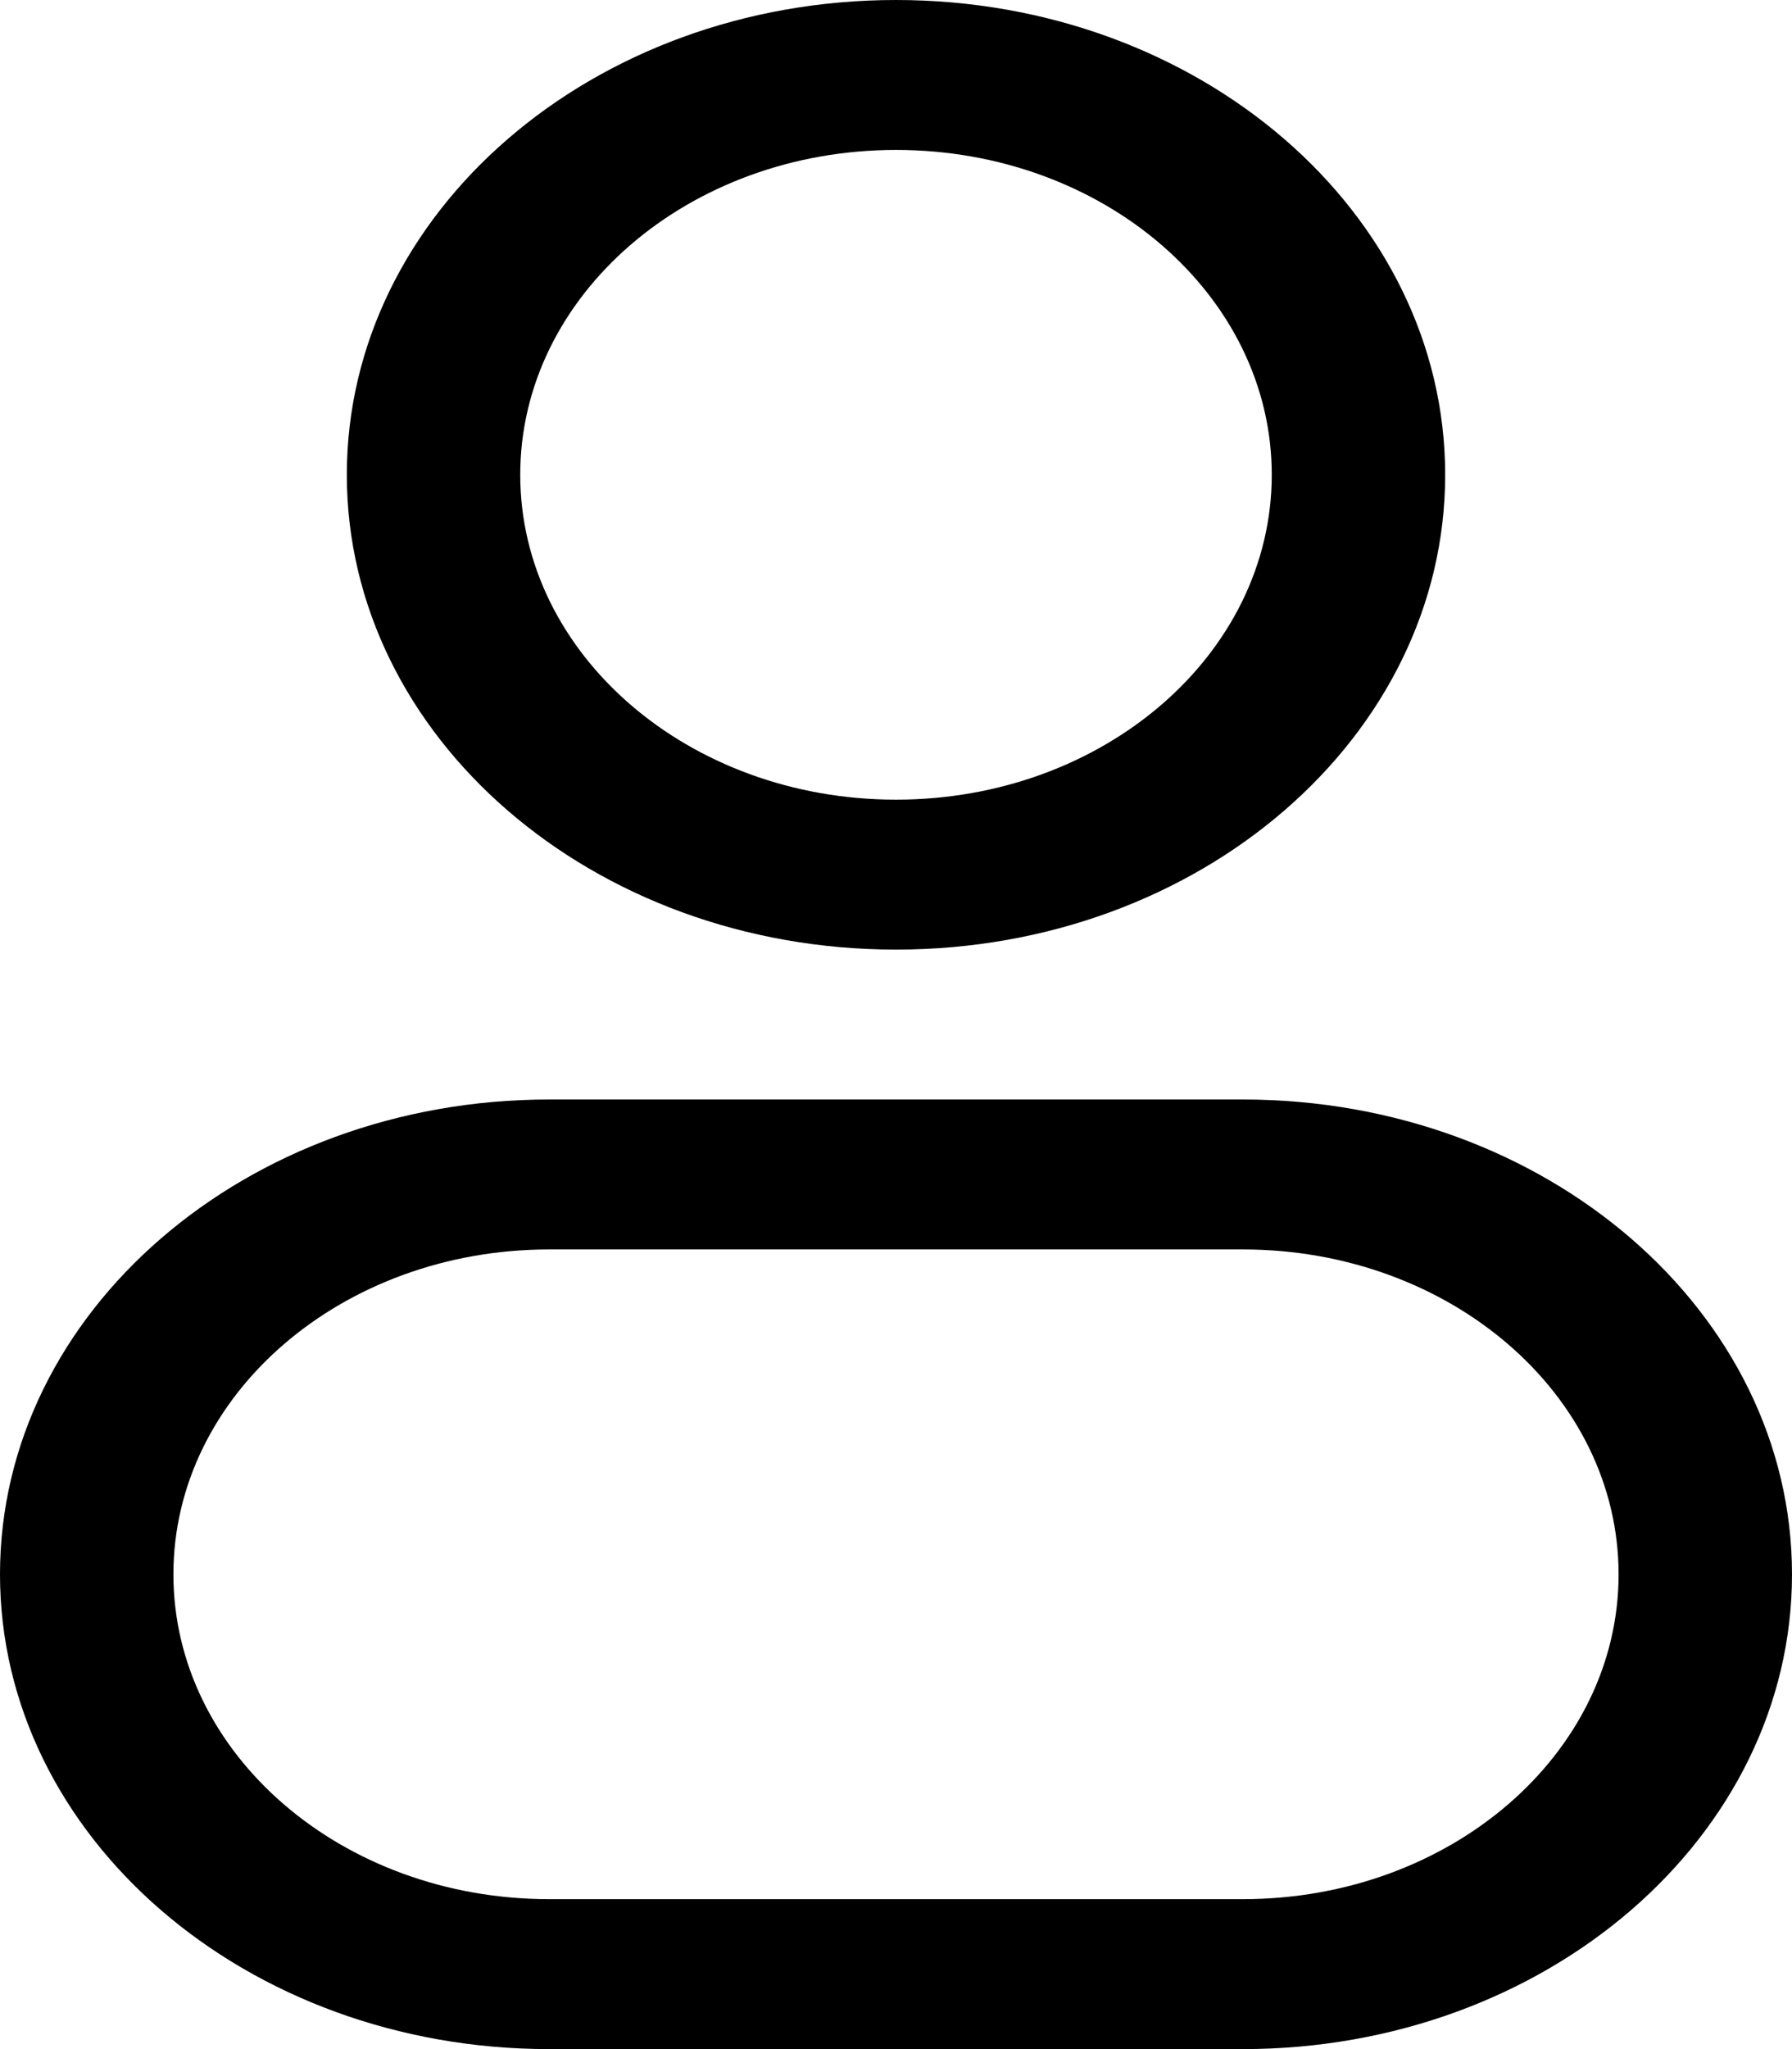 <svg width="35" height="40" viewBox="0 0 35 40" fill="none" xmlns="http://www.w3.org/2000/svg">
<path fill-rule="evenodd" clip-rule="evenodd" d="M17.5 0C11.576 0 6.774 4.15 6.774 9.268C6.774 14.387 11.576 18.537 17.5 18.537C23.424 18.537 28.226 14.387 28.226 9.268C28.226 4.15 23.424 0 17.5 0ZM10.161 9.268C10.161 5.766 13.447 2.927 17.5 2.927C21.553 2.927 24.839 5.766 24.839 9.268C24.839 12.771 21.553 15.61 17.5 15.61C13.447 15.61 10.161 12.771 10.161 9.268Z" fill="black"/>
<path fill-rule="evenodd" clip-rule="evenodd" d="M10.726 21.463C4.802 21.463 0 25.613 0 30.732C0 35.85 4.802 40 10.726 40H24.274C30.198 40 35 35.85 35 30.732C35 25.613 30.198 21.463 24.274 21.463H10.726ZM3.387 30.732C3.387 27.229 6.673 24.39 10.726 24.39H24.274C28.327 24.39 31.613 27.229 31.613 30.732C31.613 34.234 28.327 37.073 24.274 37.073H10.726C6.673 37.073 3.387 34.234 3.387 30.732Z" fill="black"/>
</svg>
